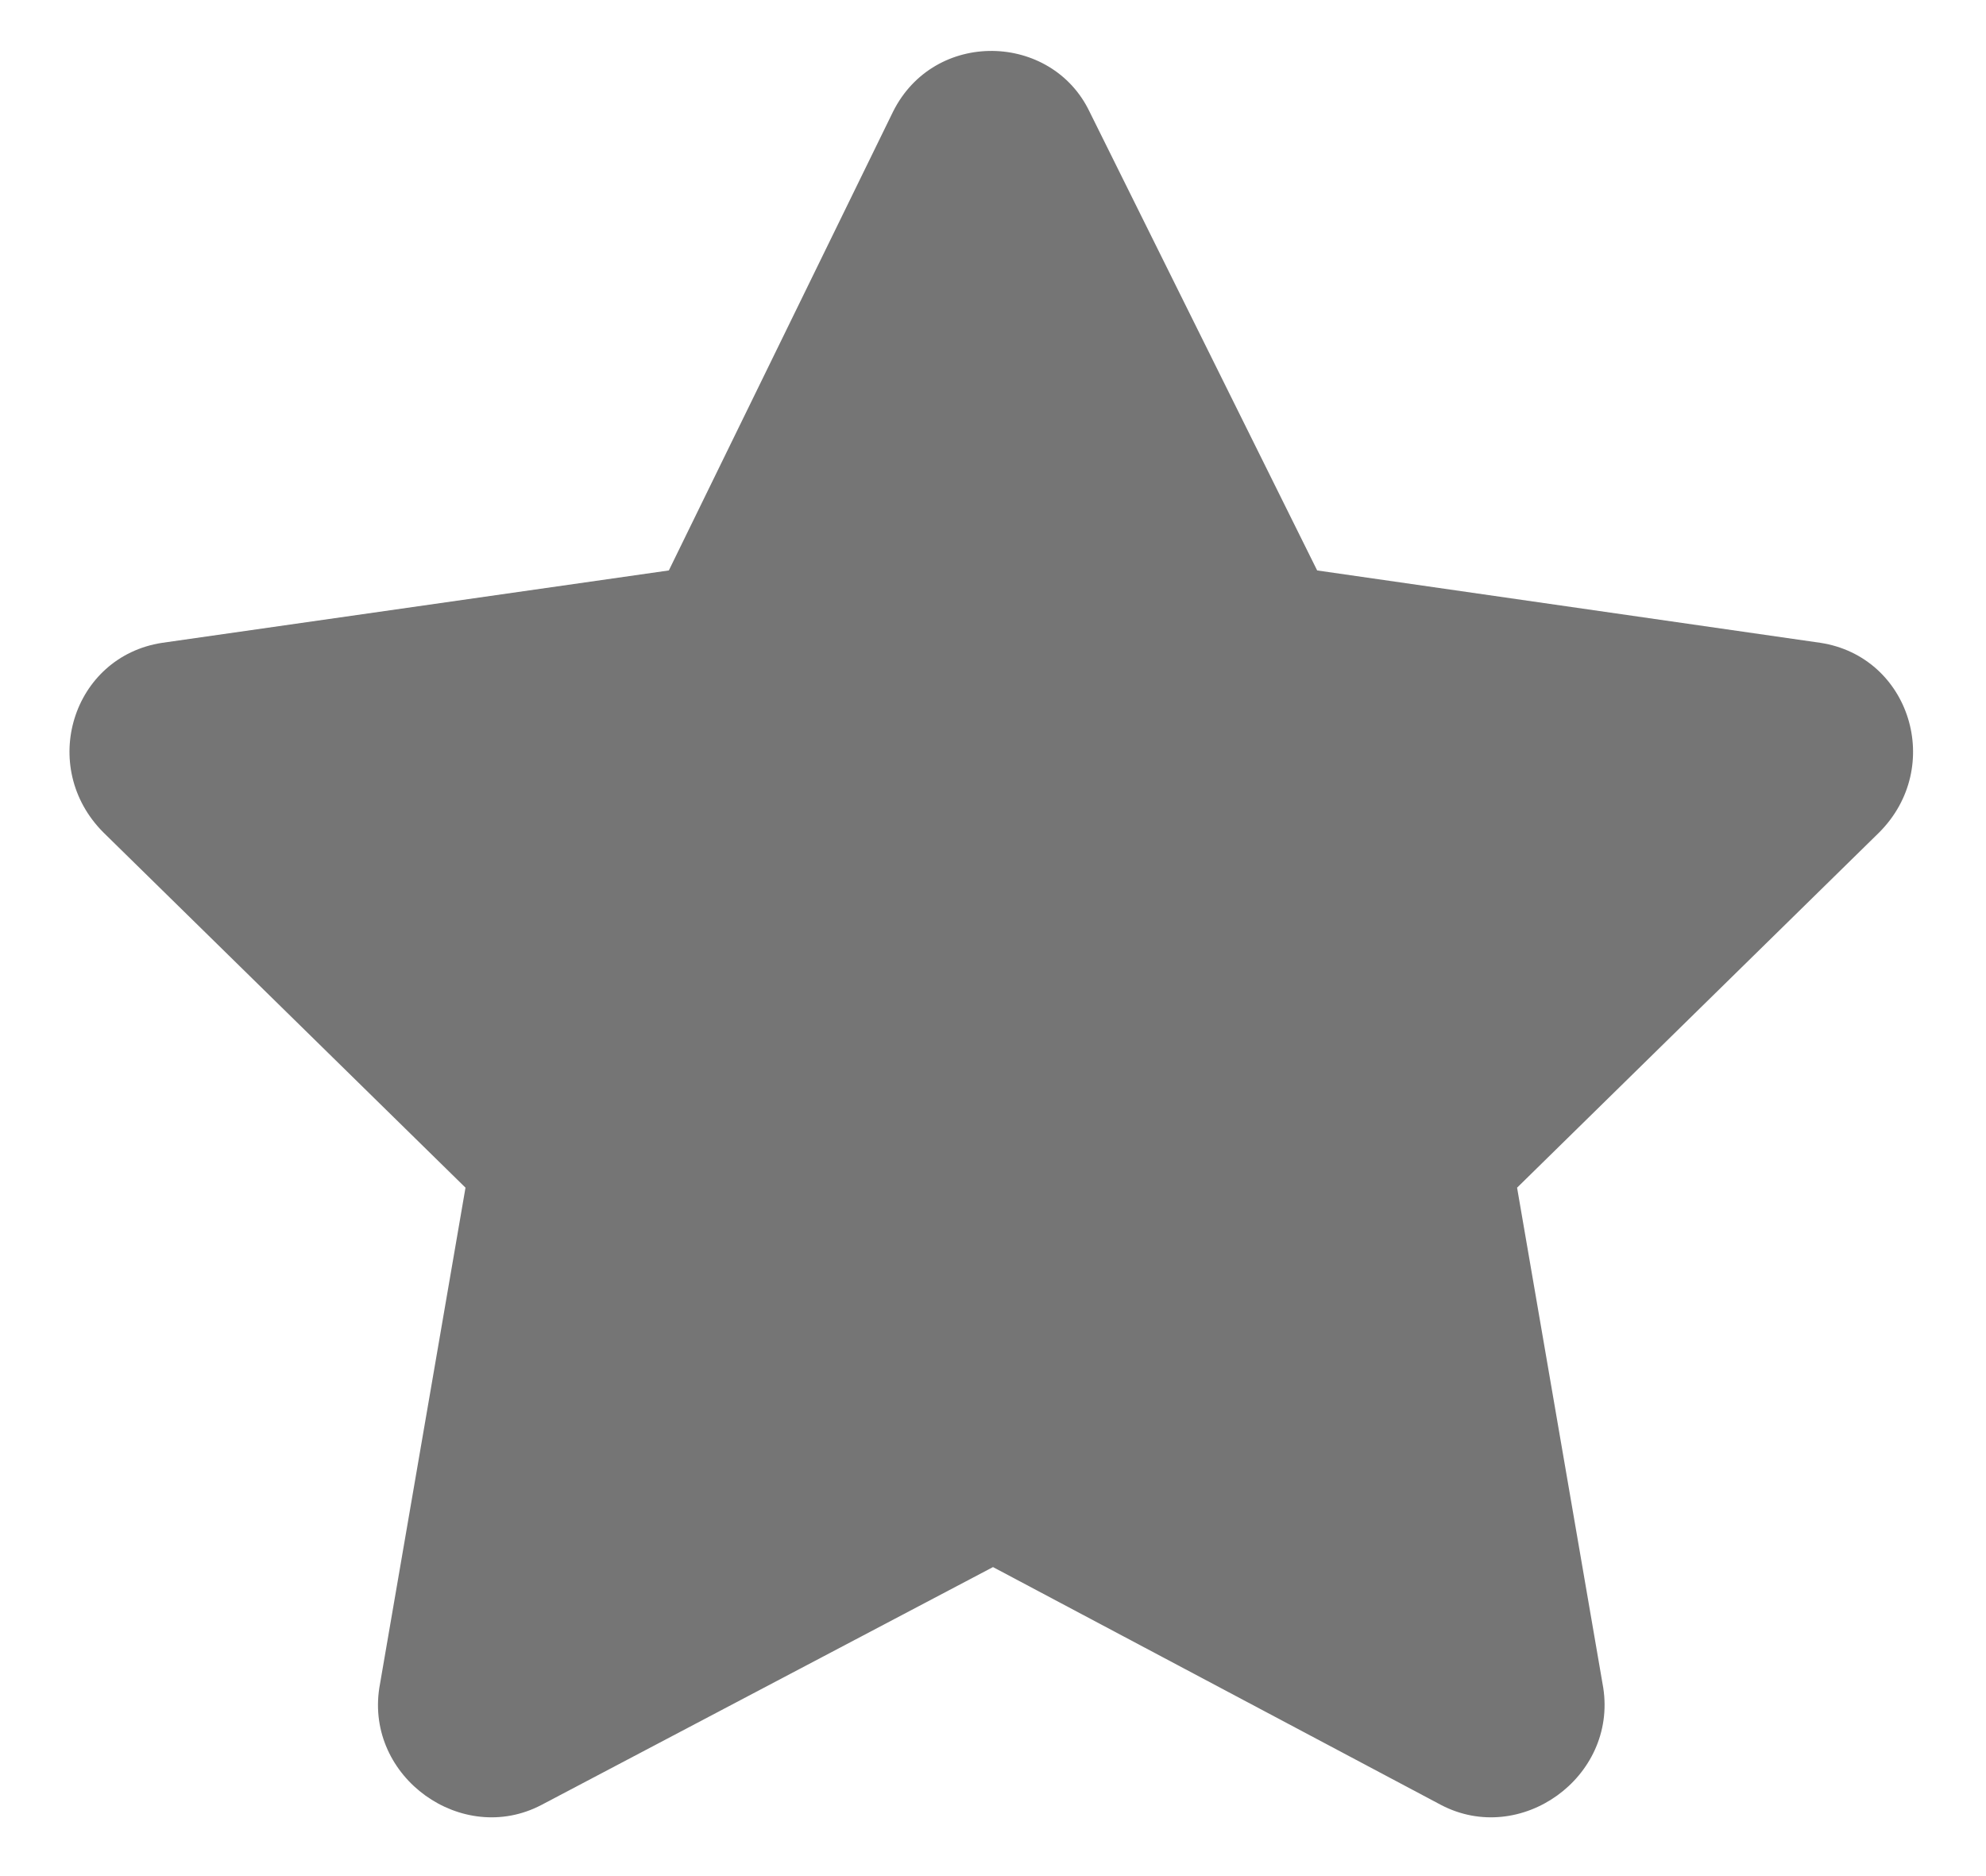 <svg width="18" height="17" viewBox="0 0 18 17" fill="none" xmlns="http://www.w3.org/2000/svg">
<path d="M8.094 1.012C8.469 0.262 9.531 0.294 9.875 1.012L11.938 5.169L16.5 5.825C17.312 5.95 17.625 6.95 17.031 7.544L13.75 10.762L14.531 15.294C14.656 16.106 13.781 16.731 13.062 16.356L9 14.2L4.906 16.356C4.188 16.731 3.312 16.106 3.438 15.294L4.219 10.762L0.938 7.544C0.344 6.95 0.656 5.95 1.469 5.825L6.062 5.169L8.094 1.012Z" fill="#757575"/>
</svg>
